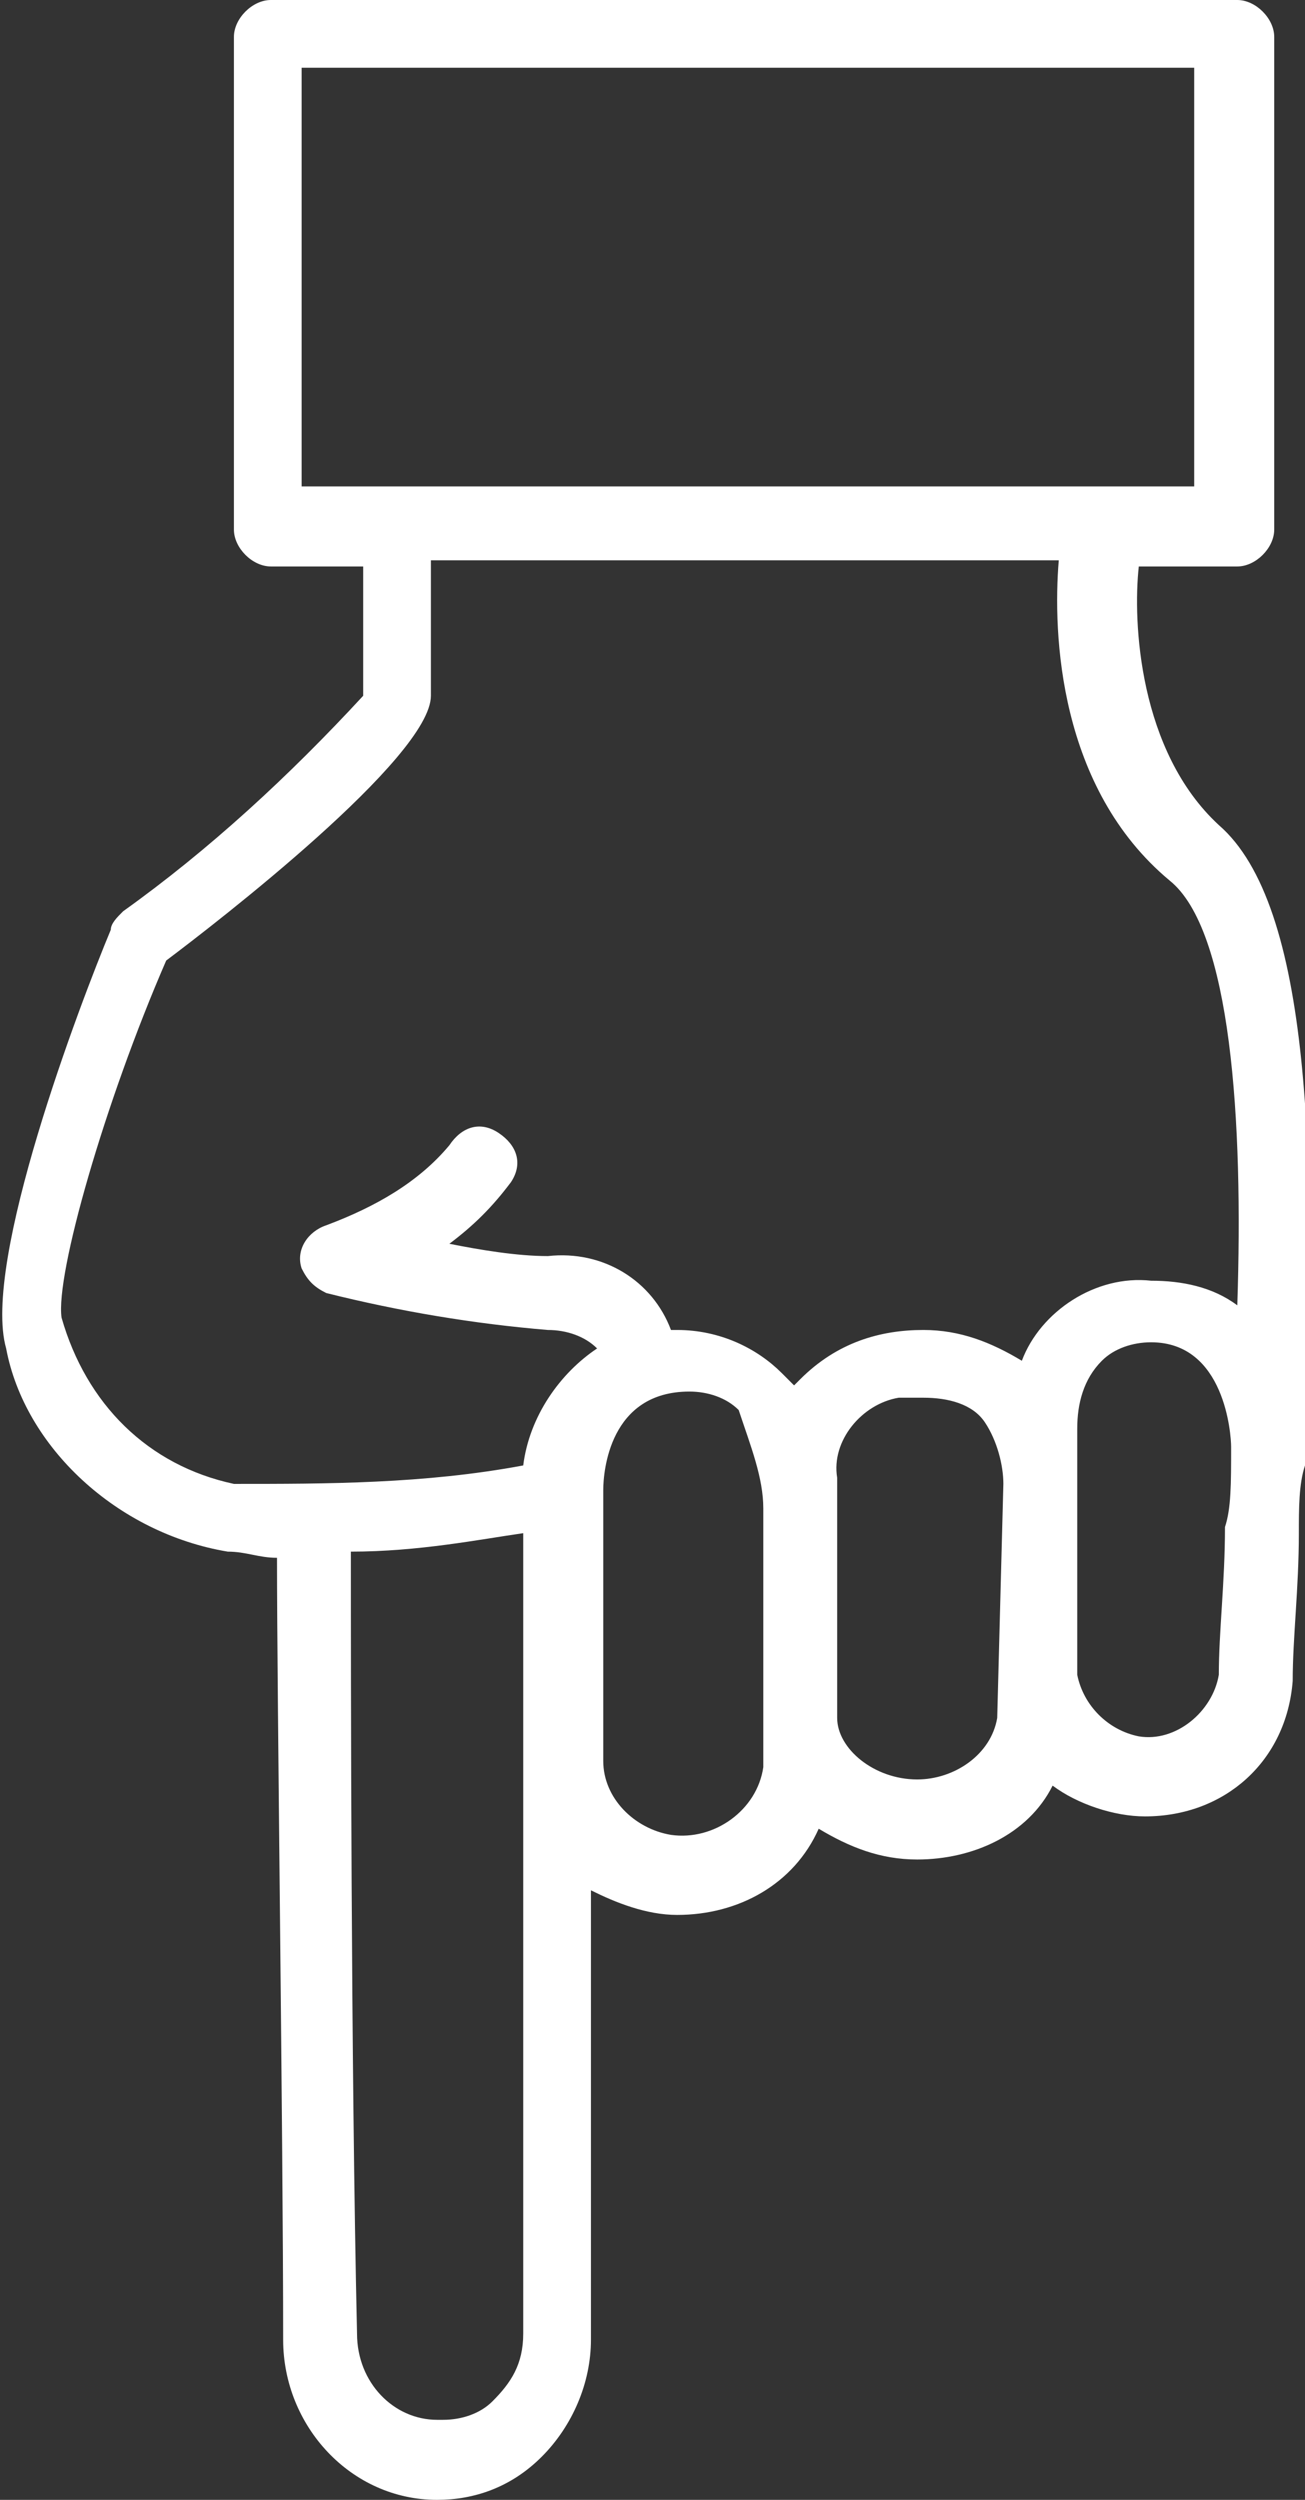 <?xml version="1.0" encoding="utf-8"?>
<!-- Generator: Adobe Illustrator 24.2.3, SVG Export Plug-In . SVG Version: 6.00 Build 0)  -->
<svg version="1.1" id="Layer_1" xmlns="http://www.w3.org/2000/svg" xmlns:xlink="http://www.w3.org/1999/xlink" x="0px" y="0px"
	 viewBox="0 0 21.2 40.6" style="enable-background:new 0 0 21.2 40.6;" xml:space="preserve">
<rect x="0" y="0" width="21.2" height="40.6" fill="#333333" stroke="none"/>
<style type="text/css">
	.st0{fill:none;}
	.st1{fill:#FFFFFF;}
</style>
<rect x="4.9" y="1.1" class="st0" width="14.5" height="6.8"/>
<path class="st0" d="M18.7,21.9c-0.3,0-0.6,0.1-0.8,0.3c-0.2,0.3-0.4,0.7-0.4,1.1v0.8c0,0,0,0,0,0.1v3.1c0.1,0.6,0.7,1.1,1.3,1
	c0.5-0.1,0.9-0.5,1-1c0-0.7,0.1-1.5,0.1-2.4c0-0.4,0-0.7,0.1-1.1C20,23.4,19.9,21.9,18.7,21.9z"/>
<path class="st0" d="M3.8,24c1.6,0.1,3.2,0,4.7-0.3c0.1-0.8,0.5-1.4,1.2-1.9c-0.2-0.3-0.5-0.4-0.8-0.3c-1.2-0.1-2.4-0.3-3.6-0.6
	c-0.3-0.1-0.5-0.4-0.4-0.7C5,20,5.1,19.8,5.3,19.8c0.8-0.2,1.5-0.7,2-1.3c0.2-0.3,0.6-0.4,0.8-0.2s0.4,0.6,0.2,0.8l0,0
	c-0.3,0.4-0.6,0.7-1,1c0.5,0.1,1.1,0.2,1.6,0.2c0.9-0.1,1.7,0.4,2,1.2H11c0.6,0,1.2,0.2,1.7,0.7c0.1,0.1,0.1,0.1,0.2,0.2l0.1-0.1
	c0.5-0.5,1.2-0.8,2-0.8c0.6,0,1.1,0.1,1.6,0.5c0.3-0.8,1.2-1.3,2.1-1.3l0,0c0.5,0,1,0.1,1.4,0.4c0-3-0.1-6.1-1.1-6.9
	c-1.7-1.5-1.8-3.9-1.8-5.2H6.9v2.2c0,0.9-3.5,3.7-4.3,4.3c-0.9,2.3-1.8,5.1-1.6,5.8C1.4,22.7,2.5,23.7,3.8,24z"/>
<path class="st0" d="M14.9,22.7c-0.6-0.1-1.2,0.3-1.3,0.9c0,0.1,0,0.2,0,0.4v3.9c0,0.5,0.6,1,1.3,1c0.6,0.1,1.2-0.4,1.3-1l0.1-3.8
	l0,0c0-0.4-0.1-0.7-0.3-1C15.7,22.8,15.3,22.7,14.9,22.7z"/>
<path class="st0" d="M5.7,25.3c0,1.8,0,8.3,0.1,12.7c0,0.8,0.6,1.4,1.3,1.4c0,0,0,0,0.1,0c0.3,0,0.6-0.1,0.8-0.3
	c0.3-0.3,0.5-0.7,0.5-1.1V25C7.8,25.1,6.8,25.2,5.7,25.3z"/>
<path class="st0" d="M11.1,22.7c-1.3,0-1.4,1.3-1.4,1.6v4.4c0.1,0.7,0.8,1.3,1.5,1.2c0.6-0.1,1.1-0.5,1.2-1.1v-4.2
	c0-0.5-0.2-1-0.5-1.4C11.7,22.8,11.4,22.7,11.1,22.7z"/>
<path class="st1" d="M3.7,25.2c0.3,0,0.5,0.1,0.8,0.1c0,2.3,0.1,9.4,0.1,12.7c0,1.4,1.1,2.6,2.5,2.6l0,0c0.6,0,1.2-0.2,1.7-0.7
	s0.8-1.2,0.8-1.9v-7.3c0.4,0.2,0.9,0.4,1.4,0.4c1,0,1.9-0.5,2.3-1.4c0.5,0.3,1,0.5,1.6,0.5c0.9,0,1.8-0.4,2.2-1.2
	c0.4,0.3,1,0.5,1.5,0.5c1.3,0,2.3-0.9,2.4-2.2c0-0.7,0.1-1.5,0.1-2.4c0-0.4,0-0.8,0.1-1.1c0,0,0,0,0-0.1l0,0c0.2-4.9,0.1-9-1.4-10.3
	c-1.3-1.2-1.4-3.3-1.3-4.2h1.6c0.3,0,0.6-0.3,0.6-0.6v-8c0-0.3-0.3-0.6-0.6-0.6H4.4C4.1,0,3.8,0.3,3.8,0.6v8c0,0.3,0.3,0.6,0.6,0.6
	h1.5v2.1c-1.2,1.3-2.5,2.5-3.9,3.5c-0.1,0.1-0.2,0.2-0.2,0.3c-0.5,1.2-2.1,5.4-1.7,6.8C0.4,23.5,1.9,24.9,3.7,25.2z M8,39
	c-0.2,0.2-0.5,0.3-0.8,0.3c0,0,0,0-0.1,0c-0.7,0-1.3-0.6-1.3-1.4C5.7,33.5,5.7,27,5.7,25.2c1.1,0,2.1-0.2,2.8-0.3v13
	C8.5,38.4,8.3,38.7,8,39z M12.4,24.5v4.2c-0.1,0.7-0.8,1.2-1.5,1.1c-0.6-0.1-1.1-0.6-1.1-1.2v-4.4c0-0.3,0.1-1.6,1.4-1.6
	c0.3,0,0.6,0.1,0.8,0.3C12.2,23.5,12.4,24,12.4,24.5L12.4,24.5z M16.3,24.1C16.3,24.1,16.3,24.2,16.3,24.1l-0.1,3.8
	c-0.1,0.6-0.7,1-1.3,1c-0.7,0-1.3-0.5-1.3-1V24c-0.1-0.6,0.4-1.2,1-1.3c0.1,0,0.2,0,0.4,0c0.4,0,0.8,0.1,1,0.4
	C16.2,23.4,16.3,23.8,16.3,24.1L16.3,24.1z M19.9,24.8c0,0.9-0.1,1.7-0.1,2.4c-0.1,0.6-0.7,1.1-1.3,1c-0.5-0.1-0.9-0.5-1-1v-3.1
	c0,0,0,0,0-0.1v-0.8c0-0.4,0.1-0.8,0.4-1.1c0.2-0.2,0.5-0.3,0.8-0.3c1.2,0,1.3,1.5,1.3,1.7C20,24.1,20,24.5,19.9,24.8L19.9,24.8z
	 M4.9,1.1h14.5v6.8H4.9V1.1z M2.7,15.6C3.5,15,7,12.3,7,11.3V9.1h10.2c-0.1,1.2,0,3.7,1.8,5.2c1,0.8,1.2,3.9,1.1,6.9
	c-0.4-0.3-0.9-0.4-1.4-0.4l0,0c-0.9-0.1-1.8,0.5-2.1,1.3c-0.5-0.3-1-0.5-1.6-0.5c-0.7,0-1.4,0.2-2,0.8l-0.1,0.1
	c-0.1-0.1-0.1-0.1-0.2-0.2c-0.4-0.4-1-0.7-1.7-0.7c-0.1,0-0.1,0-0.1,0c-0.3-0.8-1.1-1.3-2-1.2c-0.5,0-1.1-0.1-1.6-0.2
	c0.4-0.3,0.7-0.6,1-1c0.2-0.3,0.1-0.6-0.2-0.8s-0.6-0.1-0.8,0.2c-0.5,0.6-1.2,1-2,1.3C5,20,4.8,20.3,4.9,20.6
	C5,20.8,5.1,20.9,5.3,21c1.2,0.3,2.4,0.5,3.6,0.6c0.3,0,0.6,0.1,0.8,0.3c-0.6,0.4-1.1,1.1-1.2,1.9c-1.6,0.3-3.2,0.3-4.7,0.3
	c-1.4-0.3-2.4-1.3-2.8-2.7C0.9,20.7,1.7,17.9,2.7,15.6L2.7,15.6z"/>
</svg>

